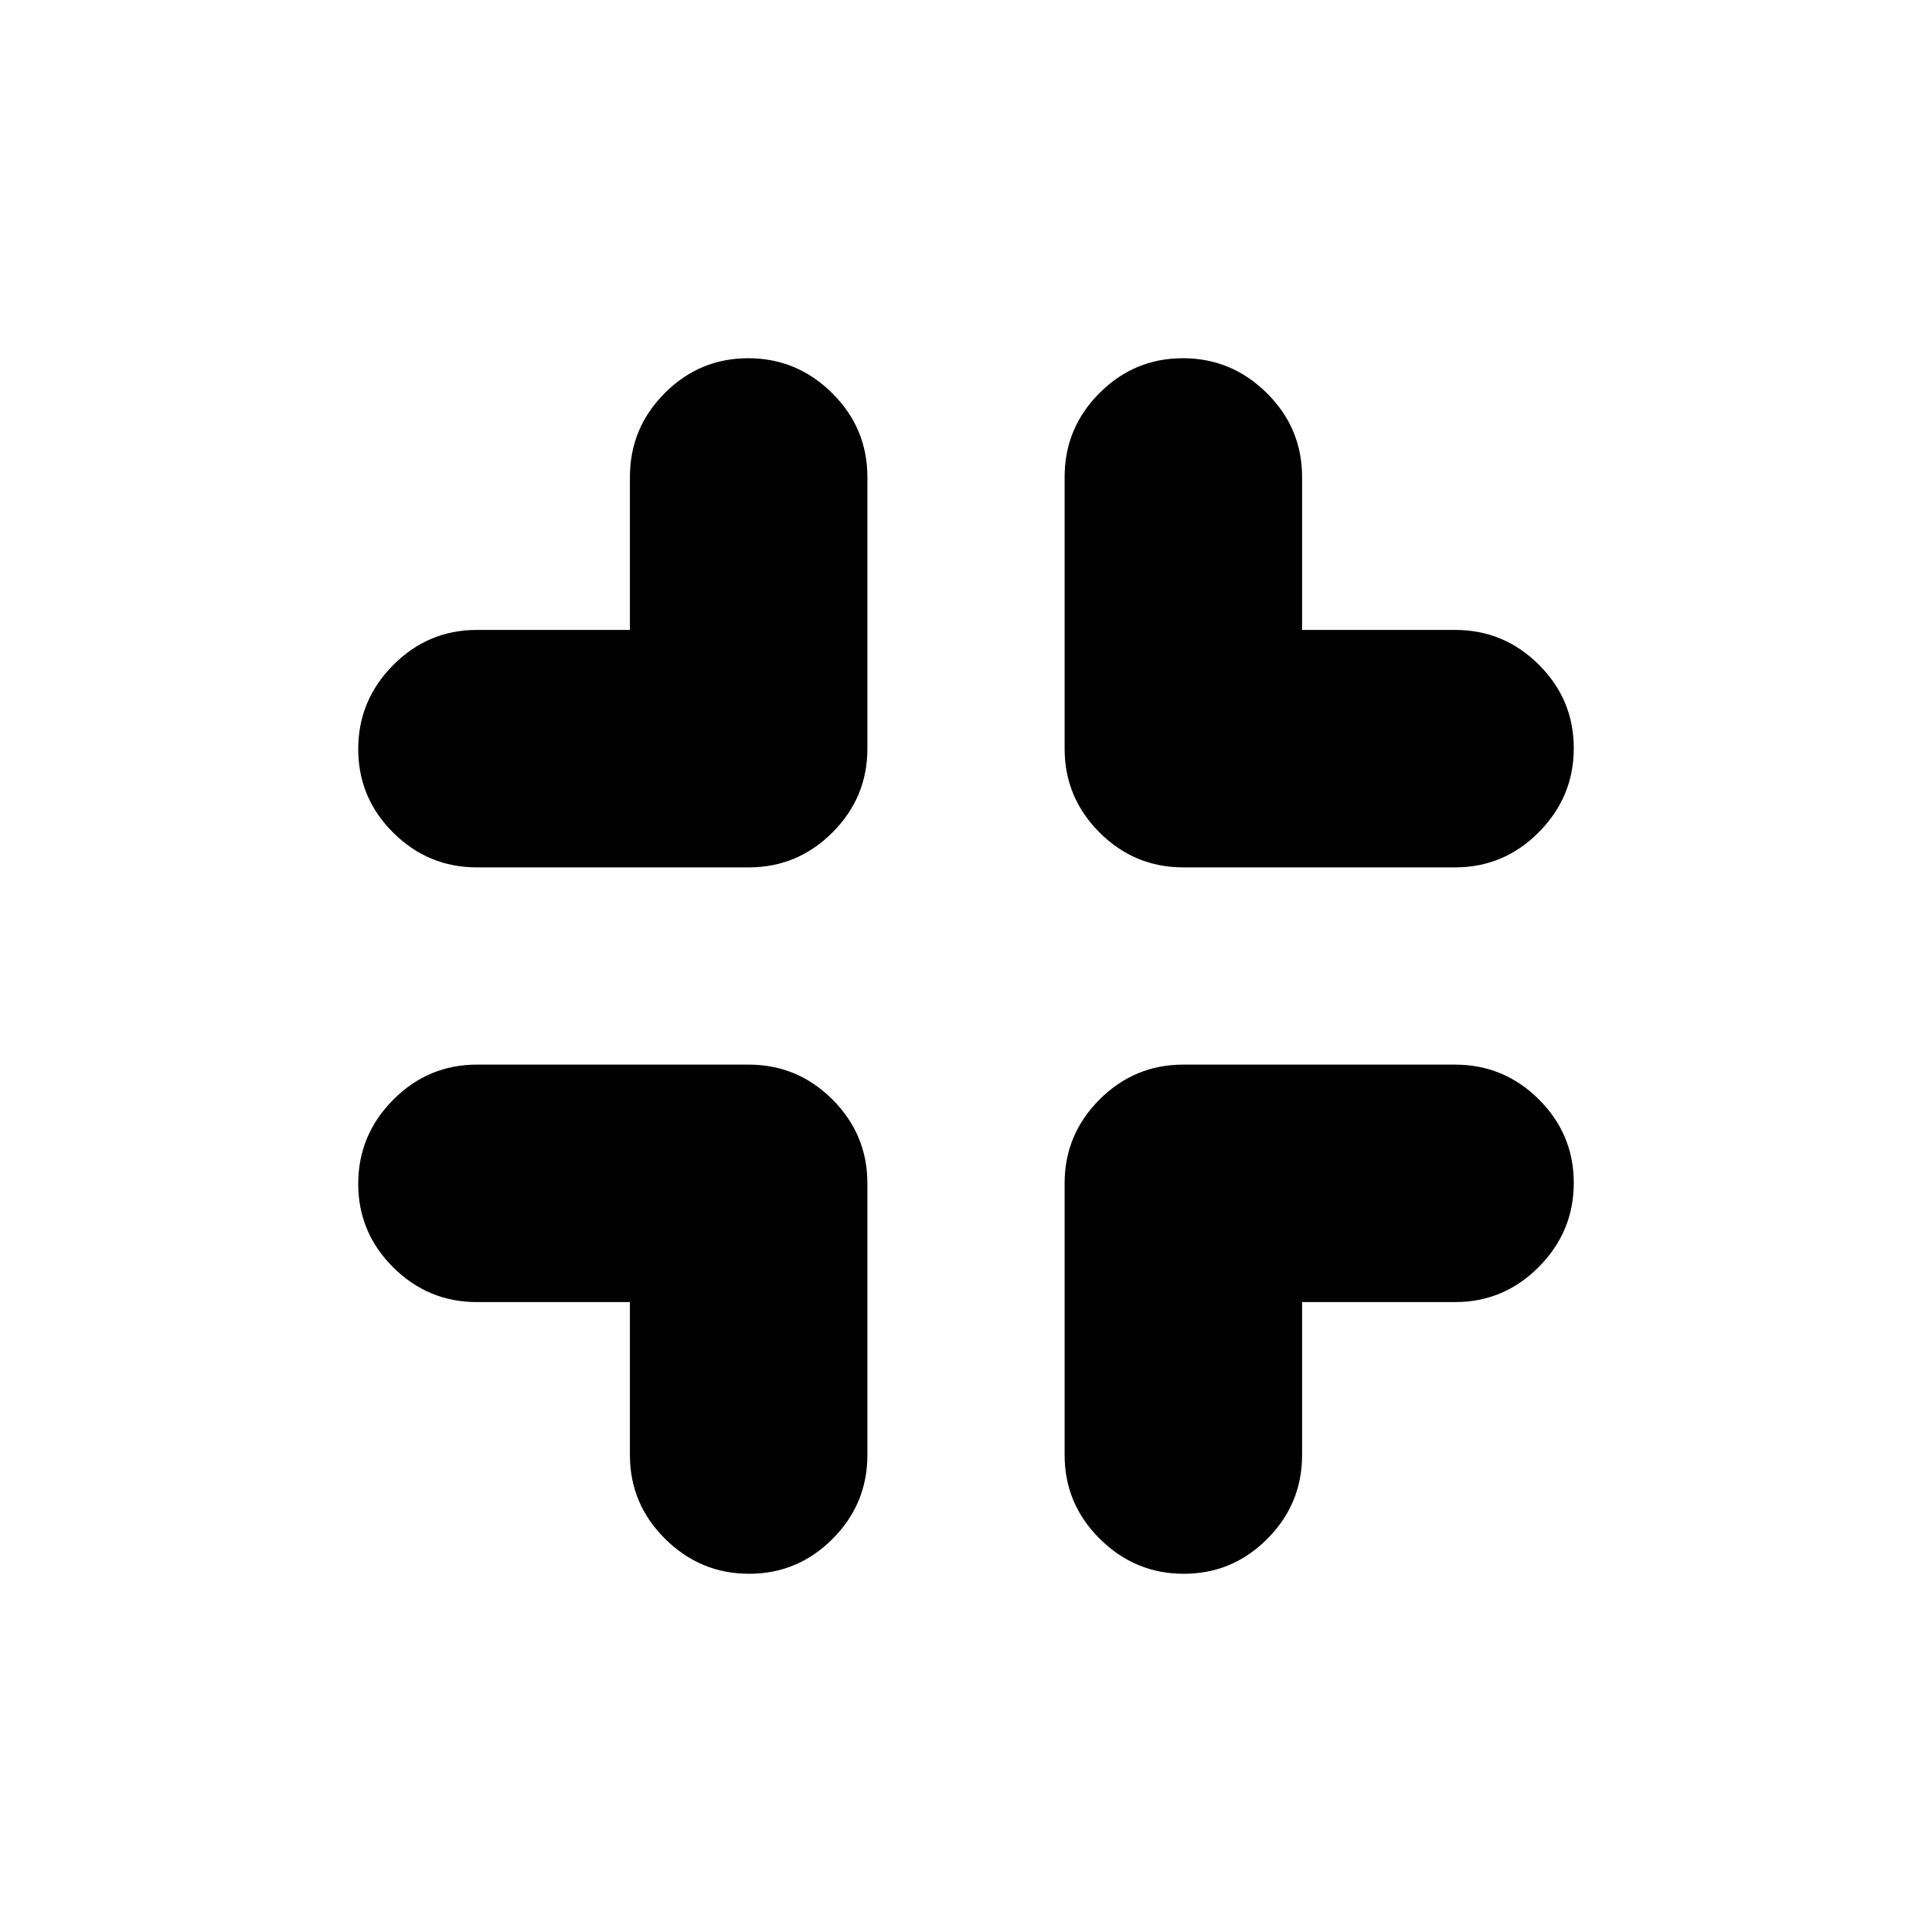 <svg xmlns="http://www.w3.org/2000/svg" height="20" viewBox="0 -960 960 960" width="20"><path d="M313-313h-76q-24.3 0-41.65-17.289-17.35-17.29-17.35-41.5Q178-396 195.35-413.5T237-431h135q24.3 0 41.65 17.35Q431-396.3 431-372v135q0 24.3-17.289 41.65-17.29 17.35-41.5 17.35Q348-178 330.5-195.35T313-237v-76Zm334 0v76q0 24.3-17.289 41.65-17.29 17.35-41.5 17.35Q564-178 546.5-195.35T529-237v-135q0-24.3 17.35-41.65Q563.7-431 588-431h135q24.3 0 41.65 17.289 17.35 17.29 17.35 41.5Q782-348 764.65-330.5T723-313h-76ZM313-647v-76q0-24.3 17.289-41.65 17.29-17.35 41.5-17.35Q396-782 413.5-764.65T431-723v135q0 24.3-17.35 41.65Q396.3-529 372-529H237q-24.3 0-41.65-17.289-17.35-17.29-17.35-41.5Q178-612 195.35-629.5T237-647h76Zm334 0h76q24.3 0 41.65 17.289 17.35 17.29 17.35 41.5Q782-564 764.65-546.5T723-529H588q-24.3 0-41.65-17.35Q529-563.7 529-588v-135q0-24.3 17.289-41.65 17.29-17.35 41.5-17.35Q612-782 629.5-764.65T647-723v76Z"/></svg>